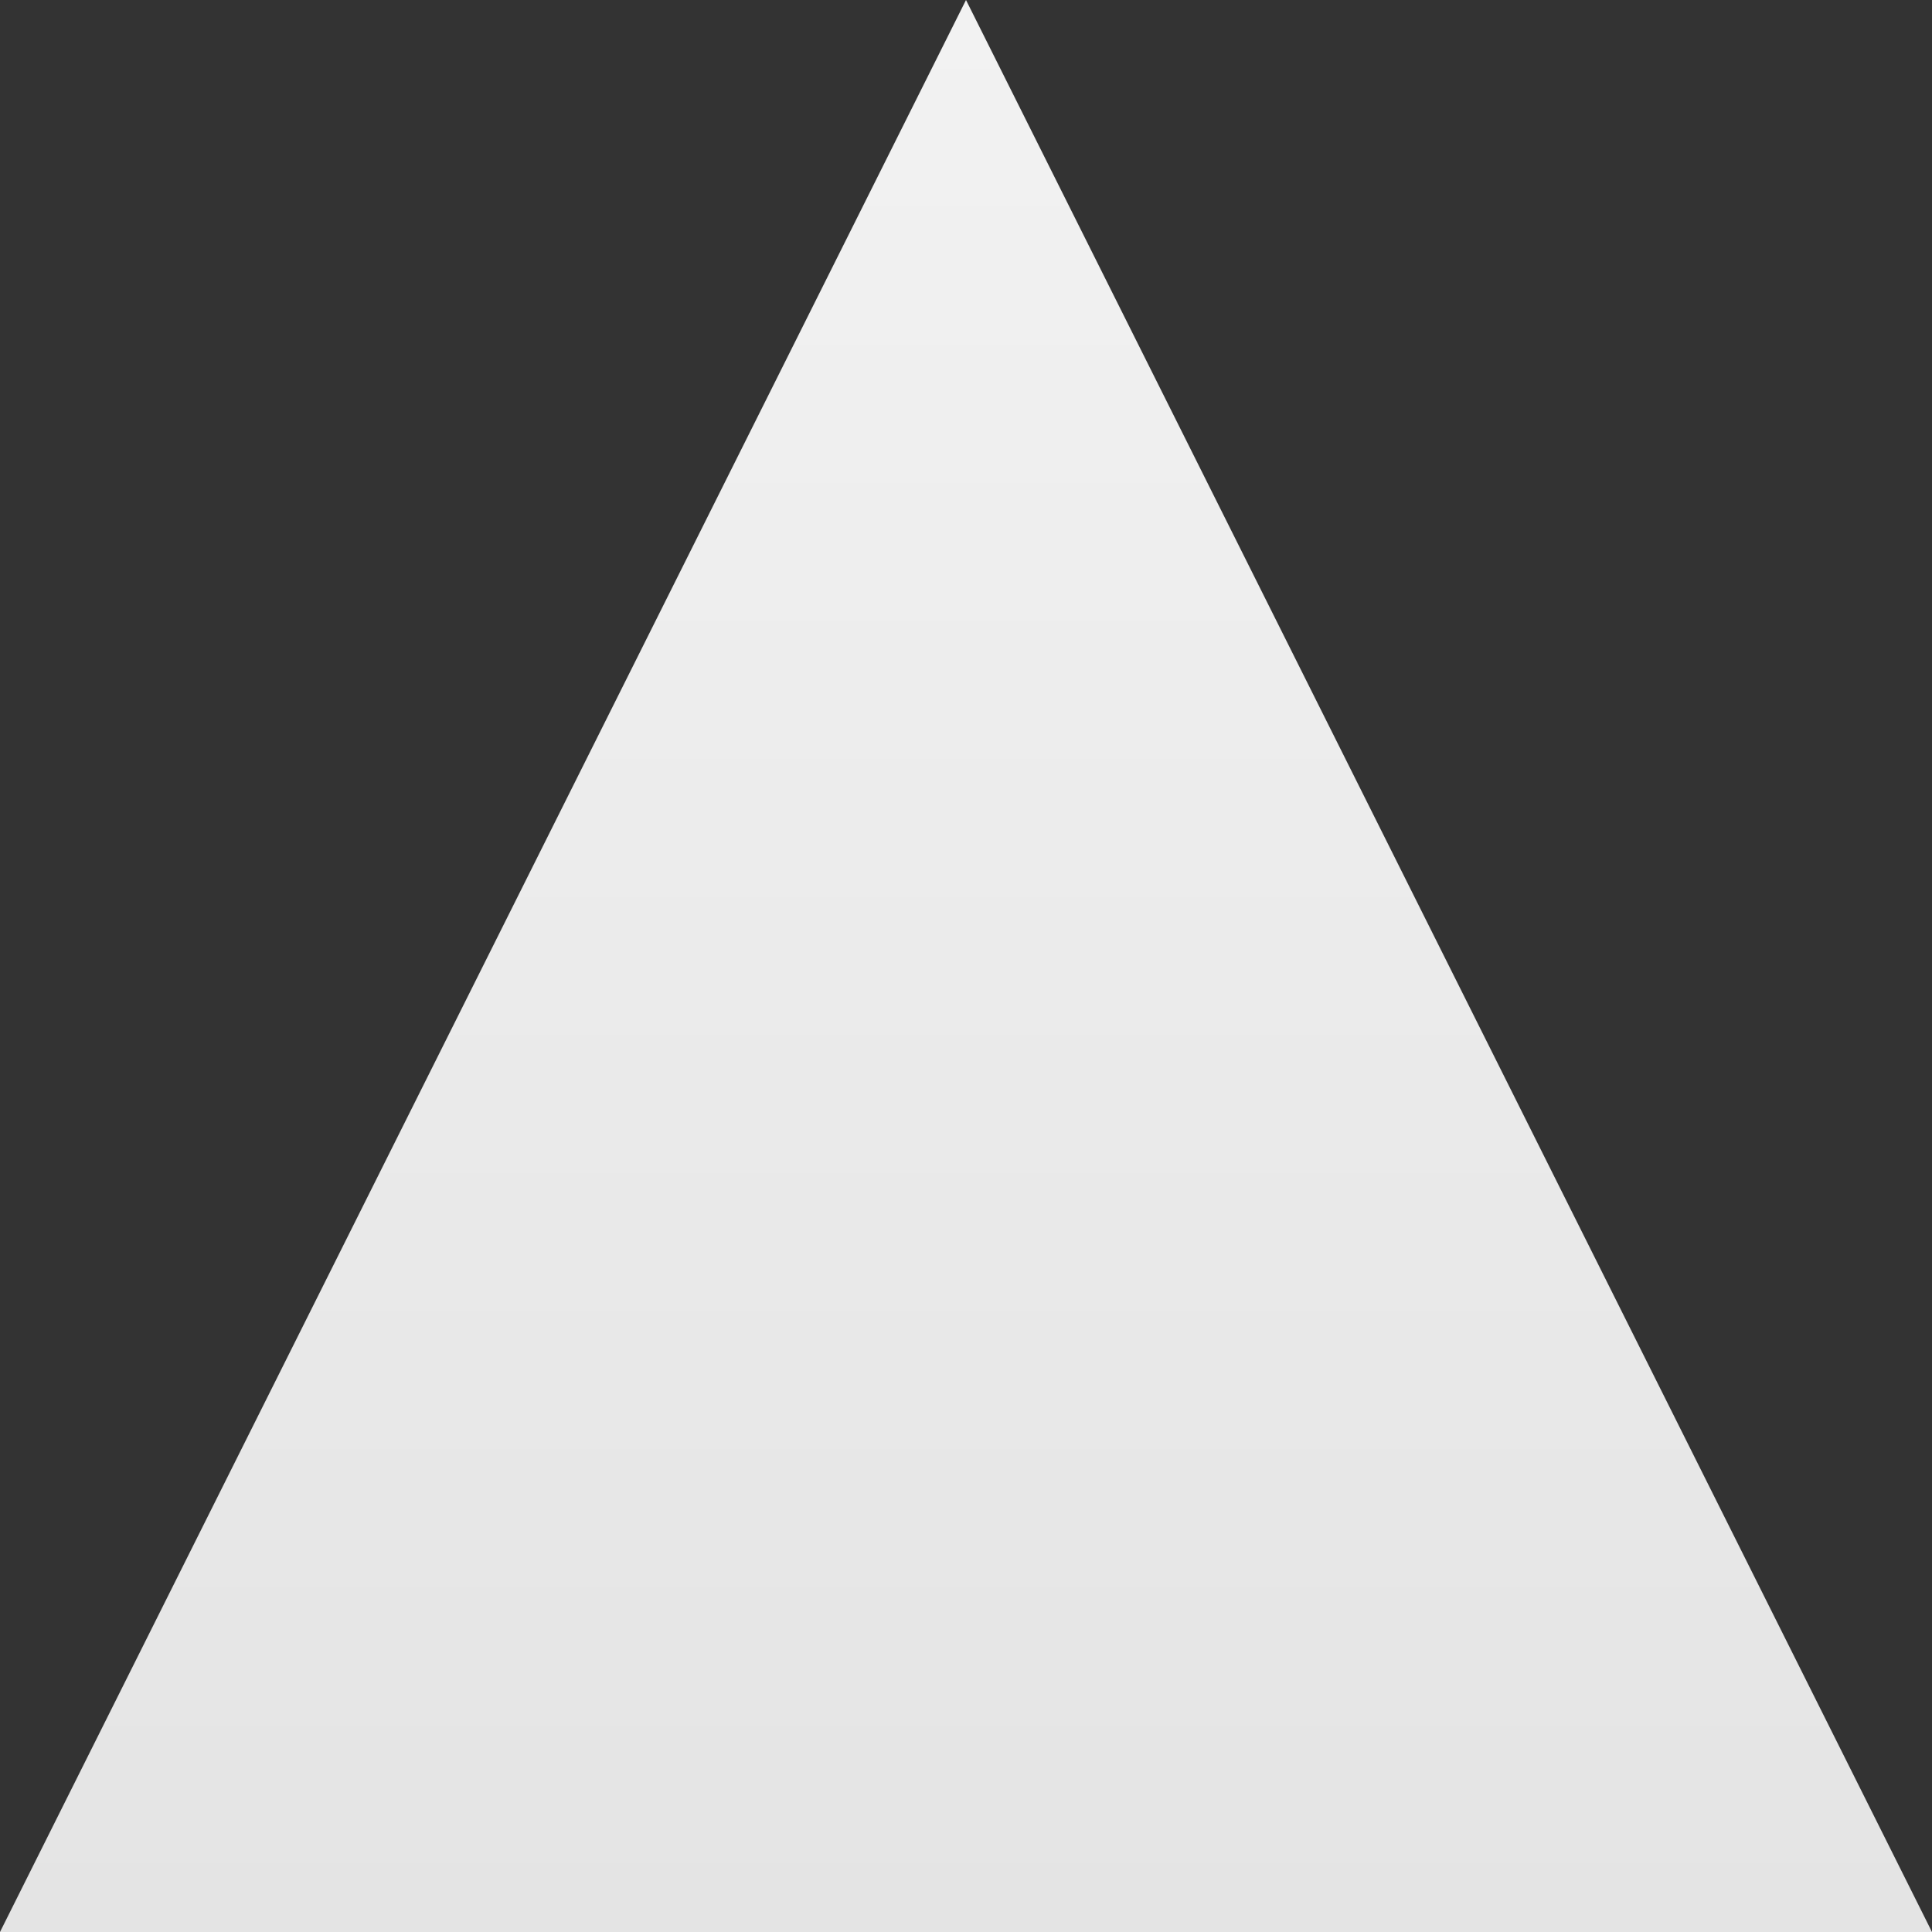 ﻿<?xml version="1.0" encoding="utf-8"?>
<svg version="1.1" xmlns:xlink="http://www.w3.org/1999/xlink" width="30px" height="30px" xmlns="http://www.w3.org/2000/svg">
  <rect width="100%" height="100%" fill="#333333" stroke="none"/>
  <defs>
    <linearGradient gradientUnits="userSpaceOnUse" x1="15" y1="0" x2="15" y2="30" id="LinearGradient156">
      <stop id="Stop157" stop-color="#ffffff" offset="0" />
      <stop id="Stop158" stop-color="#f2f2f2" offset="0" />
      <stop id="Stop159" stop-color="#e4e4e4" offset="1" />
      <stop id="Stop160" stop-color="#ffffff" offset="1" />
    </linearGradient>
    <pattern id="BGPattern" patternUnits="userSpaceOnUse" alignment="0 0" imageRepeat="None" />
    <mask fill="white" id="Clip161">
      <path d="M 0 30  L 15 0  L 30 30  L 0 30  Z " fill-rule="evenodd" />
    </mask>
  </defs>
  <g transform="matrix(1 0 0 1 -17 -82 )">
    <path d="M 0 30  L 15 0  L 30 30  L 0 30  Z " fill-rule="nonzero" fill="url(#LinearGradient156)" stroke="none" transform="matrix(1 0 0 1 17 82 )" class="fill" />
    <path d="M 0 30  L 15 0  L 30 30  L 0 30  Z " stroke-width="0" stroke-dasharray="0" stroke="rgba(121, 121, 121, 1)" fill="none" transform="matrix(1 0 0 1 17 82 )" class="stroke" mask="url(#Clip161)" />
  </g>
</svg>